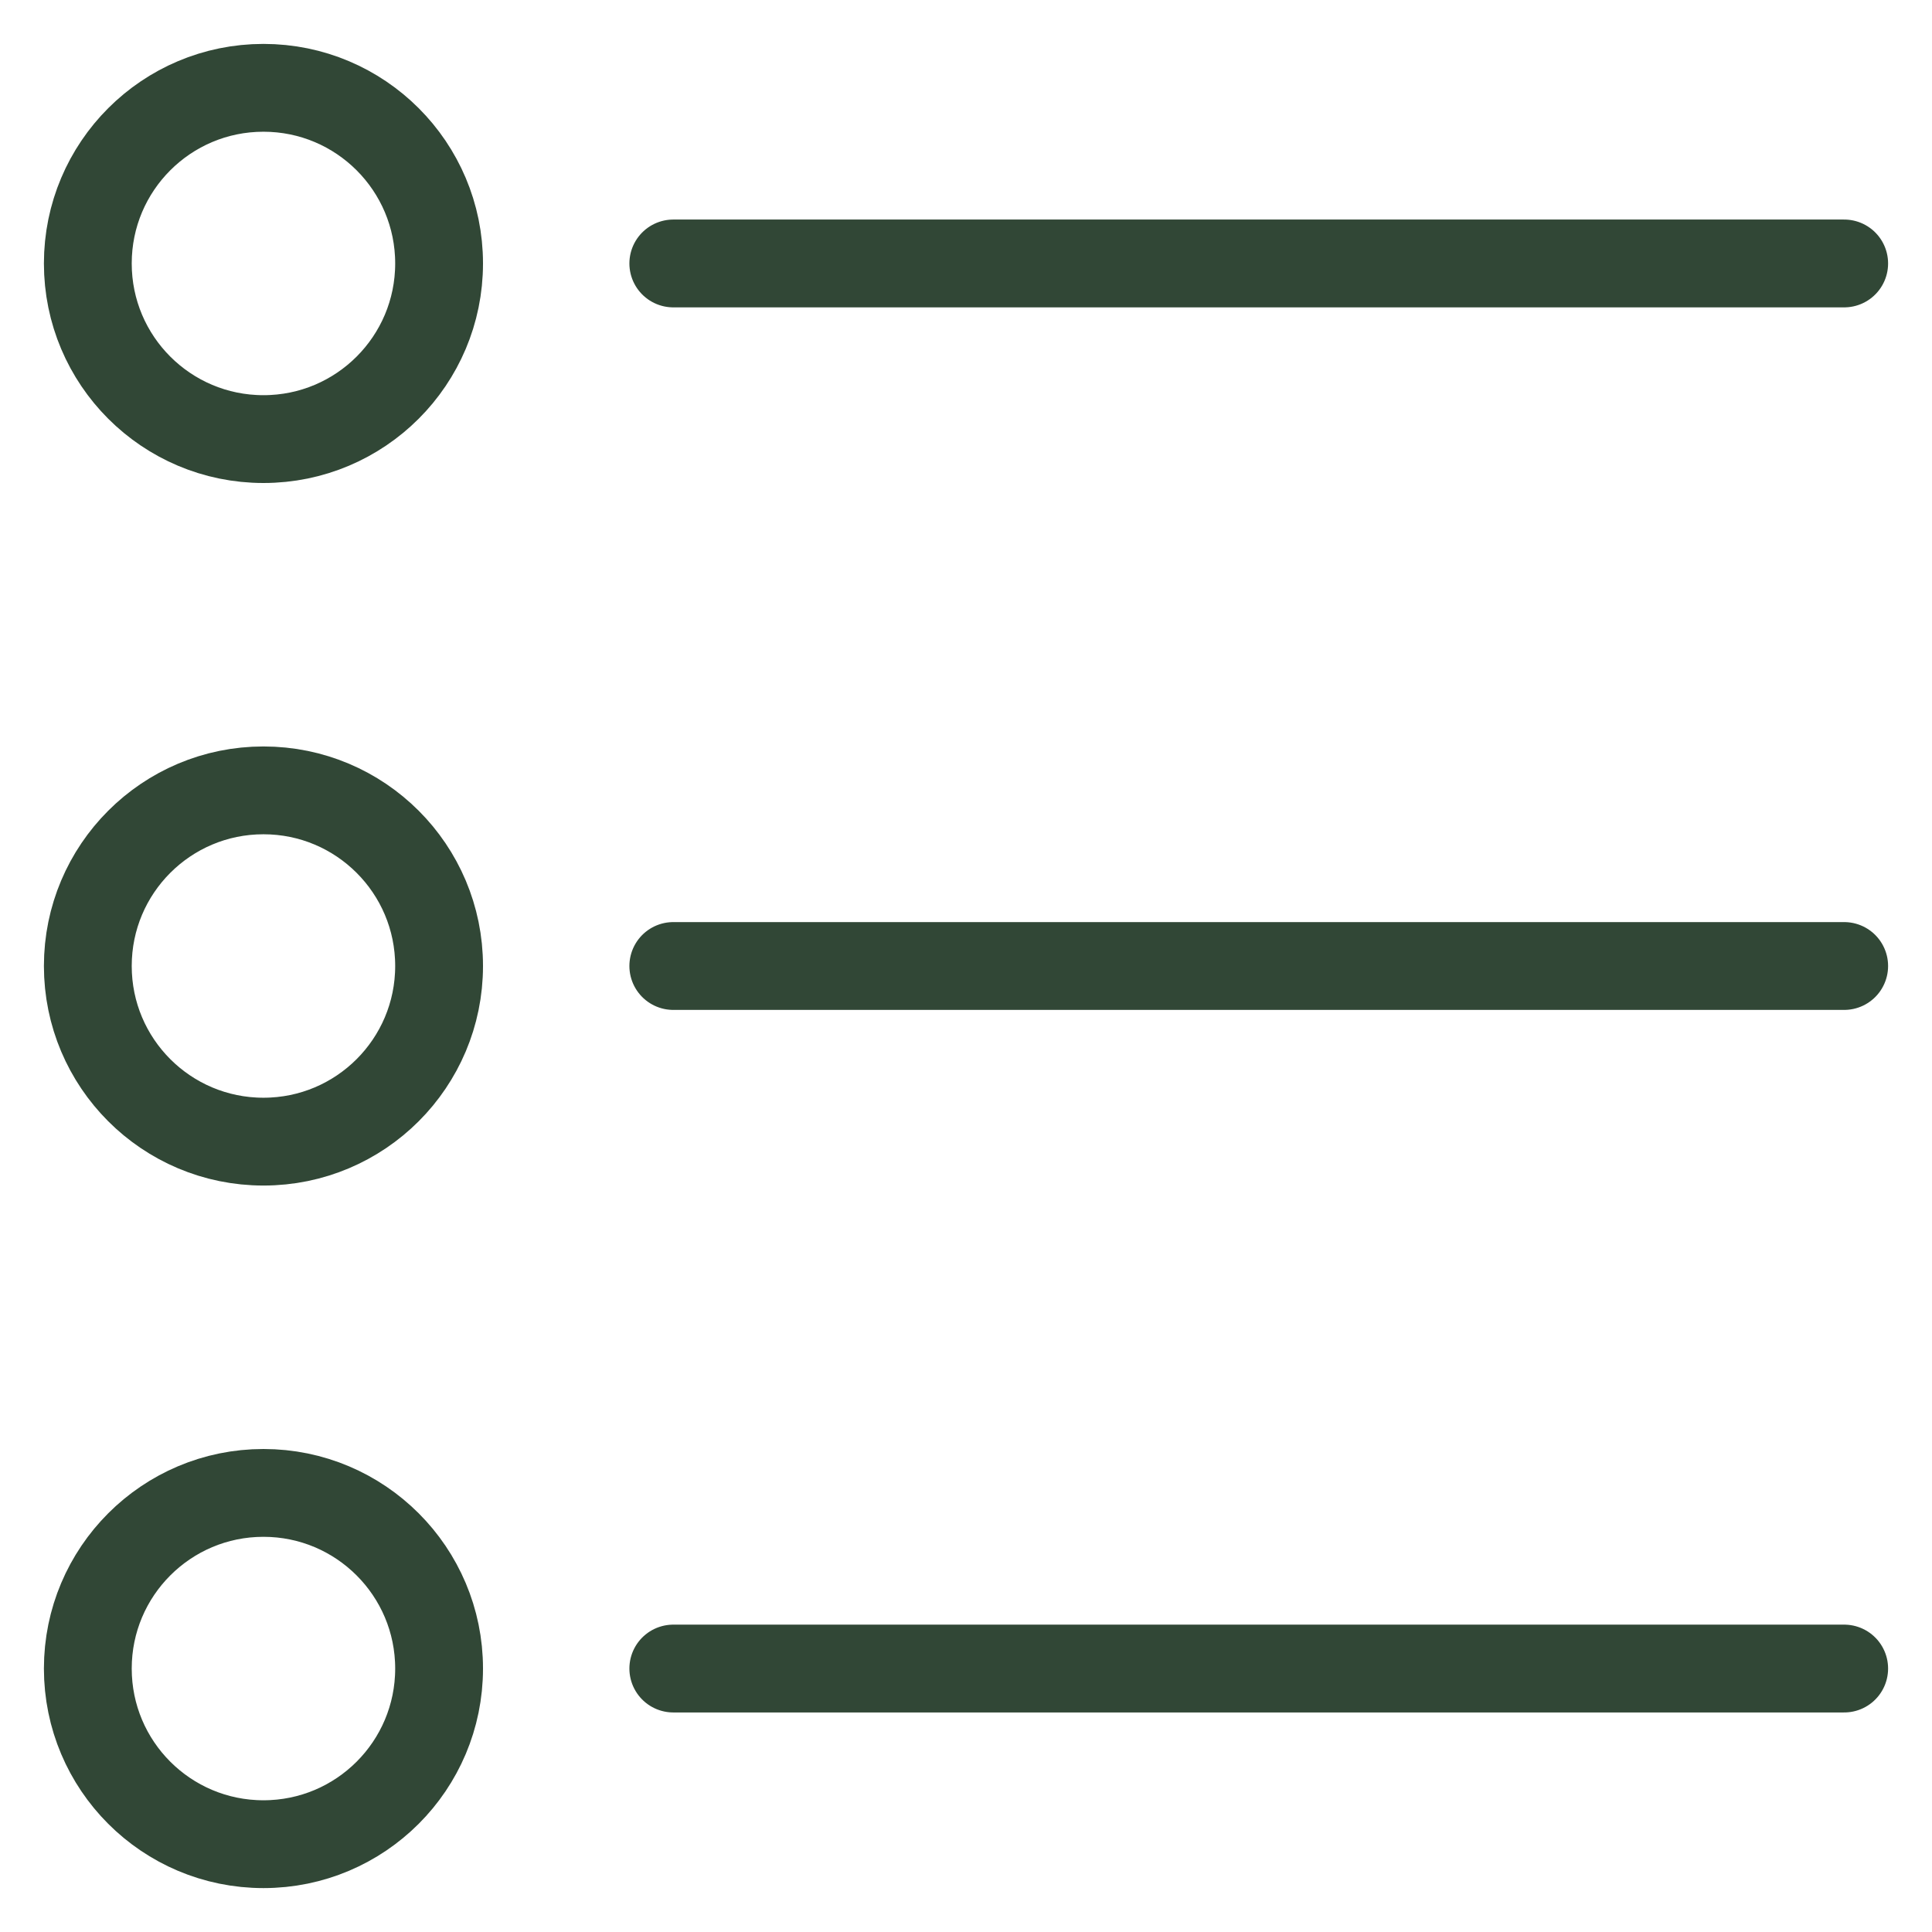 <svg width="22" height="22" viewBox="0 0 22 22" fill="none" xmlns="http://www.w3.org/2000/svg">
<path d="M3 5C4.105 5 5 4.105 5 3C5 1.895 4.105 1 3 1C1.895 1 1 1.895 1 3C1 4.105 1.895 5 3 5Z" stroke="#314736" stroke-linecap="round" stroke-linejoin="round"/>
<path d="M3 13C4.105 13 5 12.105 5 11C5 9.895 4.105 9 3 9C1.895 9 1 9.895 1 11C1 12.105 1.895 13 3 13Z" stroke="#314736" stroke-linecap="round" stroke-linejoin="round"/>
<path d="M3 21C4.105 21 5 20.105 5 19C5 17.896 4.105 17 3 17C1.895 17 1 17.896 1 19C1 20.105 1.895 21 3 21Z" stroke="#314736" stroke-linecap="round" stroke-linejoin="round"/>
<path d="M7.667 3H21" stroke="#314736" stroke-linecap="round" stroke-linejoin="round"/>
<path d="M7.667 11H21" stroke="#314736" stroke-linecap="round" stroke-linejoin="round"/>
<path d="M7.667 19H21" stroke="#314736" stroke-linecap="round" stroke-linejoin="round"/>
</svg>

